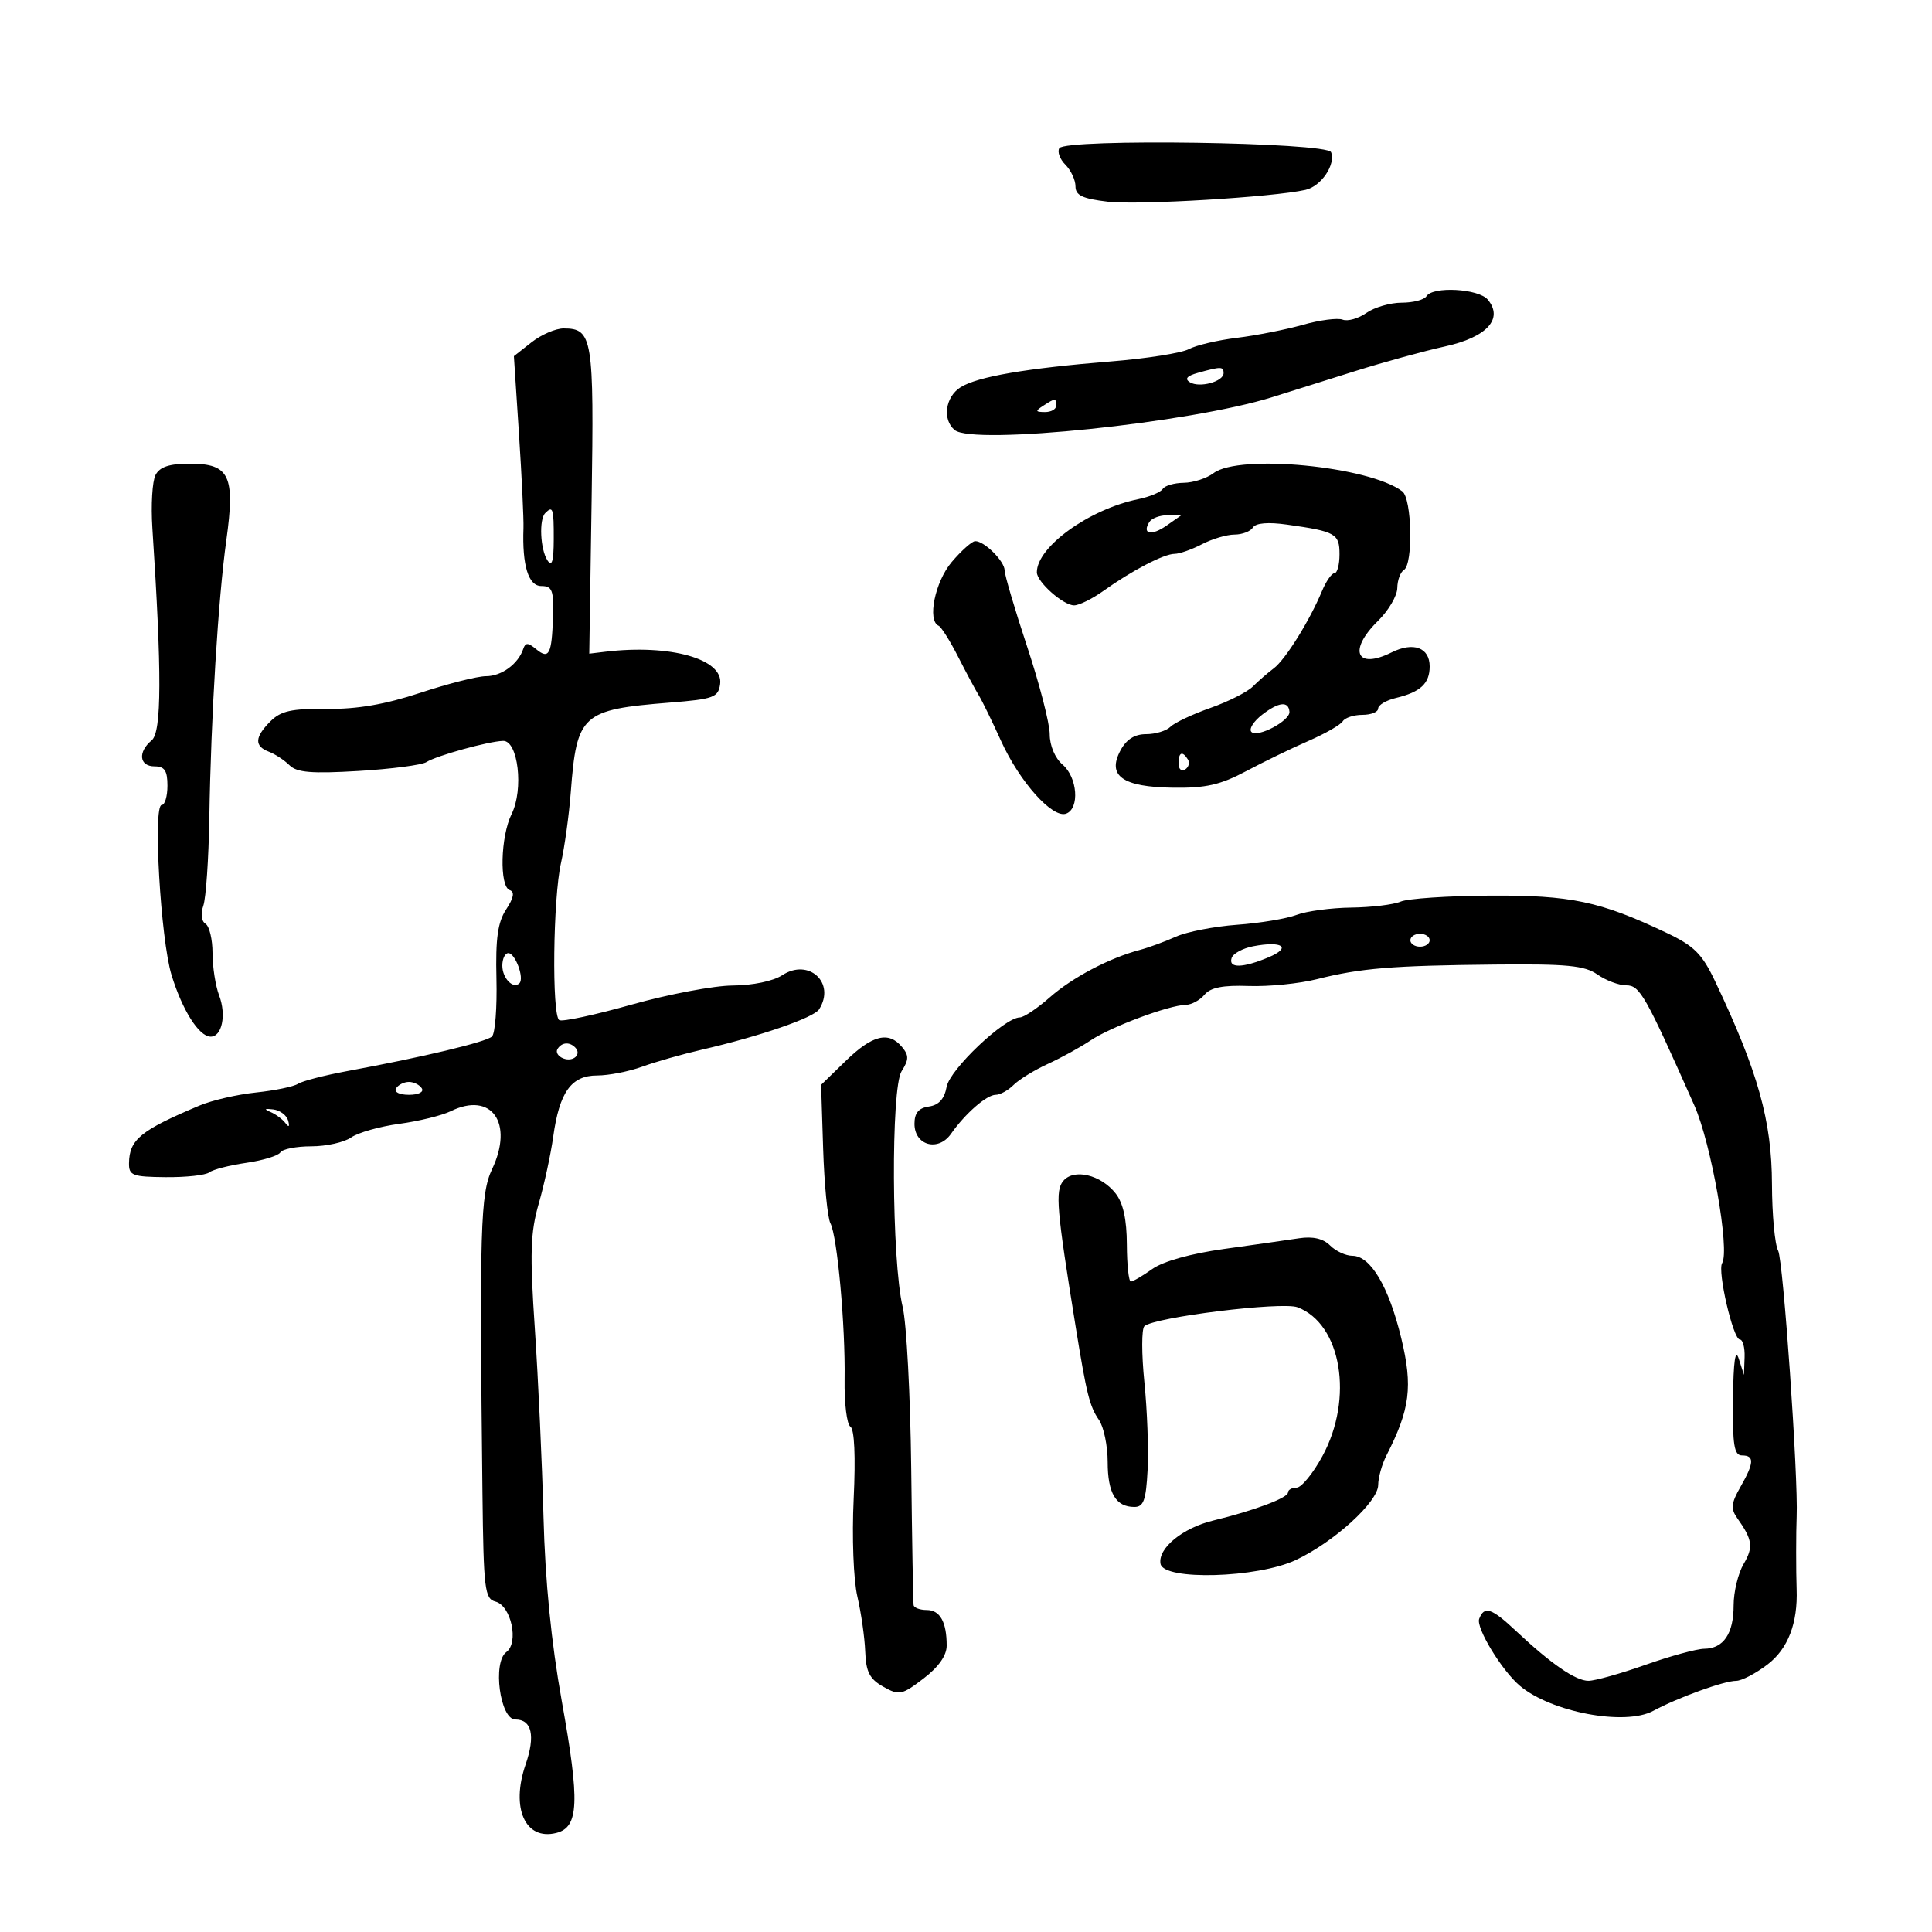 <svg xmlns="http://www.w3.org/2000/svg" width="300" height="300" viewBox="0 0 300 300" version="1.1">
	<path d="M 164.492 23.012 C 164.151 23.564, 164.576 24.719, 165.436 25.579 C 166.296 26.439, 167 27.948, 167 28.932 C 167 30.335, 168.085 30.850, 172.023 31.316 C 176.695 31.870, 197.703 30.612, 202.721 29.478 C 205.142 28.931, 207.430 25.563, 206.691 23.636 C 206.094 22.082, 165.439 21.481, 164.492 23.012 M 221.500 46 C 221.160 46.550, 219.434 47, 217.663 47 C 215.893 47, 213.424 47.715, 212.176 48.589 C 210.928 49.463, 209.268 49.933, 208.487 49.633 C 207.705 49.333, 204.914 49.698, 202.283 50.443 C 199.652 51.188, 195.060 52.094, 192.077 52.457 C 189.094 52.819, 185.729 53.610, 184.599 54.215 C 183.469 54.820, 178.034 55.678, 172.522 56.121 C 159.350 57.182, 151.812 58.476, 149.159 60.133 C 146.781 61.618, 146.295 65.176, 148.250 66.782 C 151.142 69.160, 184.822 65.668, 197.544 61.672 C 200.270 60.816, 206.100 58.984, 210.500 57.602 C 214.900 56.220, 221.147 54.506, 224.383 53.794 C 230.881 52.365, 233.495 49.506, 231.025 46.530 C 229.602 44.815, 222.477 44.419, 221.500 46 M 82.534 53.152 L 79.797 55.305 80.587 67.402 C 81.021 74.056, 81.334 80.625, 81.283 82 C 81.069 87.812, 82.050 91, 84.053 91 C 85.749 91, 85.996 91.647, 85.868 95.750 C 85.686 101.614, 85.252 102.452, 83.248 100.799 C 81.986 99.757, 81.590 99.751, 81.248 100.768 C 80.460 103.111, 77.876 105, 75.459 105 C 74.141 105, 69.560 106.159, 65.281 107.575 C 59.832 109.378, 55.476 110.128, 50.747 110.078 C 45.269 110.020, 43.616 110.384, 41.997 112.003 C 39.538 114.462, 39.465 115.860, 41.750 116.725 C 42.712 117.090, 44.155 118.036, 44.956 118.829 C 46.101 119.961, 48.390 120.151, 55.668 119.717 C 60.759 119.413, 65.504 118.793, 66.212 118.339 C 67.763 117.345, 75.853 115.106, 78.118 115.044 C 80.453 114.980, 81.340 122.586, 79.443 126.404 C 77.718 129.874, 77.527 137.676, 79.153 138.218 C 79.947 138.482, 79.774 139.415, 78.599 141.208 C 77.290 143.206, 76.937 145.717, 77.088 151.965 C 77.196 156.448, 76.883 160.491, 76.392 160.951 C 75.481 161.803, 65.651 164.152, 54 166.301 C 50.425 166.961, 46.948 167.857, 46.274 168.294 C 45.599 168.731, 42.674 169.336, 39.774 169.639 C 36.873 169.941, 32.925 170.852, 31 171.662 C 21.825 175.524, 20.087 176.943, 20.032 180.618 C 20.003 182.528, 20.565 182.742, 25.744 182.789 C 28.903 182.817, 31.940 182.483, 32.494 182.046 C 33.047 181.610, 35.627 180.945, 38.227 180.568 C 40.826 180.192, 43.215 179.460, 43.536 178.942 C 43.856 178.424, 46.016 178, 48.337 178 C 50.657 178, 53.443 177.381, 54.527 176.624 C 55.612 175.868, 58.975 174.915, 62 174.507 C 65.025 174.099, 68.625 173.215, 70 172.542 C 76.320 169.448, 79.817 174.370, 76.405 181.559 C 74.603 185.356, 74.444 190.723, 74.916 231.857 C 75.088 246.813, 75.262 248.256, 76.945 248.696 C 79.374 249.331, 80.606 255.084, 78.623 256.534 C 76.453 258.121, 77.641 267, 80.023 267 C 82.583 267, 83.156 269.519, 81.613 273.996 C 79.286 280.752, 81.560 285.829, 86.372 284.621 C 89.895 283.737, 90.057 279.870, 87.232 264.146 C 85.598 255.048, 84.651 245.500, 84.393 235.500 C 84.180 227.250, 83.577 214.154, 83.054 206.397 C 82.258 194.588, 82.356 191.416, 83.655 186.897 C 84.509 183.929, 85.521 179.250, 85.904 176.500 C 86.871 169.563, 88.710 167, 92.720 167 C 94.502 167, 97.656 166.383, 99.730 165.628 C 101.803 164.873, 105.975 163.685, 109 162.989 C 117.990 160.917, 126.358 158.036, 127.191 156.726 C 129.798 152.622, 125.591 148.728, 121.468 151.429 C 120.073 152.343, 116.860 153.012, 113.785 153.029 C 110.878 153.045, 103.816 154.378, 98.092 155.990 C 92.368 157.603, 87.305 158.689, 86.842 158.402 C 85.668 157.677, 85.868 139.461, 87.111 134 C 87.674 131.525, 88.358 126.575, 88.630 123 C 89.553 110.902, 90.340 110.190, 104 109.099 C 110.825 108.554, 111.529 108.296, 111.822 106.229 C 112.375 102.336, 104.073 99.994, 94 101.200 L 91.500 101.500 91.865 77.741 C 92.254 52.441, 92.020 51, 87.512 51 C 86.279 51, 84.038 51.969, 82.534 53.152 M 186.010 57.892 C 184.302 58.368, 183.912 58.828, 184.769 59.357 C 186.258 60.277, 190 59.258, 190 57.933 C 190 56.896, 189.605 56.892, 186.010 57.892 M 162 63 C 160.718 63.828, 160.754 63.972, 162.250 63.985 C 163.213 63.993, 164 63.550, 164 63 C 164 61.780, 163.887 61.780, 162 63 M 24.152 73.750 C 23.646 74.713, 23.425 78.425, 23.660 82 C 25.137 104.510, 25.108 113.665, 23.555 114.955 C 21.373 116.765, 21.619 119, 24 119 C 25.556 119, 26 119.667, 26 122 C 26 123.650, 25.598 125, 25.108 125 C 23.731 125, 24.940 145.874, 26.638 151.407 C 28.310 156.858, 30.879 160.921, 32.683 160.969 C 34.466 161.016, 35.181 157.607, 34.025 154.567 C 33.461 153.084, 33 150.126, 33 147.994 C 33 145.862, 32.511 143.816, 31.913 143.446 C 31.272 143.050, 31.132 141.898, 31.572 140.637 C 31.982 139.462, 32.402 133.325, 32.504 127 C 32.758 111.241, 33.874 93.020, 35.145 83.876 C 36.536 73.875, 35.644 72, 29.500 72 C 26.298 72, 24.816 72.485, 24.152 73.750 M 188.441 73.468 C 187.374 74.276, 185.289 74.951, 183.809 74.968 C 182.329 74.986, 180.861 75.415, 180.548 75.923 C 180.234 76.431, 178.520 77.145, 176.739 77.510 C 169.106 79.076, 161 84.924, 161 88.865 C 161 90.360, 165.101 94, 166.784 94 C 167.558 94, 169.609 92.987, 171.341 91.750 C 175.758 88.595, 180.741 86, 182.382 86 C 183.146 86, 185.060 85.328, 186.636 84.506 C 188.211 83.685, 190.486 83.010, 191.691 83.006 C 192.896 83.003, 194.187 82.507, 194.559 81.904 C 194.992 81.205, 196.912 81.044, 199.868 81.461 C 207.395 82.522, 208 82.865, 208 86.067 C 208 87.680, 207.649 89, 207.219 89 C 206.790 89, 205.923 90.237, 205.292 91.750 C 203.359 96.386, 199.591 102.432, 197.799 103.772 C 196.864 104.472, 195.399 105.744, 194.544 106.598 C 193.690 107.453, 190.718 108.953, 187.941 109.931 C 185.163 110.909, 182.375 112.225, 181.745 112.855 C 181.115 113.485, 179.416 114, 177.969 114 C 176.178 114, 174.906 114.807, 173.984 116.530 C 171.870 120.479, 174.303 122.203, 182.148 122.315 C 187.220 122.387, 189.507 121.870, 193.500 119.745 C 196.250 118.282, 200.610 116.166, 203.189 115.045 C 205.769 113.923, 208.158 112.554, 208.498 112.003 C 208.839 111.451, 210.216 111, 211.559 111 C 212.902 111, 214 110.559, 214 110.019 C 214 109.480, 215.238 108.742, 216.750 108.381 C 220.569 107.469, 222 106.134, 222 103.485 C 222 100.551, 219.471 99.619, 216.090 101.305 C 210.608 104.040, 209.294 101.007, 213.972 96.417 C 215.607 94.813, 216.957 92.514, 216.972 91.309 C 216.988 90.104, 217.450 88.840, 218 88.500 C 219.454 87.601, 219.246 77.432, 217.750 76.297 C 212.610 72.398, 192.431 70.450, 188.441 73.468 M 84.667 79.667 C 83.678 80.656, 83.888 85.279, 85 87 C 85.701 88.085, 85.974 87.185, 85.985 83.750 C 86 78.927, 85.855 78.478, 84.667 79.667 M 178.459 81.067 C 177.293 82.953, 178.802 83.252, 181.158 81.602 L 183.445 80 181.282 80 C 180.092 80, 178.821 80.480, 178.459 81.067 M 147.774 87.280 C 145.187 90.336, 143.952 96.368, 145.750 97.167 C 146.162 97.350, 147.529 99.525, 148.788 102 C 150.046 104.475, 151.491 107.175, 152 108 C 152.508 108.825, 154.051 111.987, 155.429 115.026 C 158.324 121.414, 163.459 127.145, 165.564 126.337 C 167.671 125.529, 167.314 120.713, 165 118.732 C 163.823 117.724, 163 115.782, 163 114.011 C 163 112.357, 161.425 106.245, 159.500 100.431 C 157.575 94.616, 156 89.285, 156 88.584 C 156 87.143, 152.823 83.984, 151.421 84.030 C 150.915 84.047, 149.274 85.510, 147.774 87.280 M 196.015 110.955 C 194.648 112.005, 193.886 113.220, 194.322 113.655 C 195.269 114.603, 200.333 111.918, 200.225 110.525 C 200.094 108.830, 198.582 108.984, 196.015 110.955 M 183 118.559 C 183 119.416, 183.457 119.835, 184.016 119.490 C 184.575 119.144, 184.774 118.443, 184.457 117.931 C 183.600 116.544, 183 116.802, 183 118.559 M 217.500 140 C 216.400 140.473, 212.942 140.891, 209.815 140.930 C 206.688 140.968, 202.867 141.480, 201.323 142.067 C 199.778 142.655, 195.624 143.344, 192.091 143.599 C 188.558 143.855, 184.280 144.689, 182.584 145.452 C 180.888 146.216, 178.375 147.138, 177 147.501 C 172.264 148.752, 166.491 151.793, 163 154.877 C 161.075 156.577, 158.986 157.975, 158.359 157.984 C 155.962 158.018, 147.494 166.043, 146.994 168.755 C 146.646 170.641, 145.785 171.600, 144.244 171.820 C 142.642 172.048, 142 172.815, 142 174.502 C 142 177.875, 145.691 178.886, 147.674 176.056 C 149.888 172.895, 153.207 170, 154.617 170 C 155.299 170, 156.546 169.311, 157.388 168.469 C 158.230 167.628, 160.624 166.157, 162.709 165.203 C 164.794 164.248, 167.792 162.599, 169.372 161.538 C 172.484 159.449, 181.498 156.085, 184.128 156.033 C 185.023 156.015, 186.333 155.303, 187.040 154.452 C 187.962 153.341, 189.901 152.960, 193.912 153.103 C 196.986 153.213, 201.750 152.736, 204.500 152.043 C 211.274 150.336, 216.147 149.935, 232.072 149.774 C 243.321 149.661, 246.055 149.925, 248.045 151.319 C 249.365 152.243, 251.379 153, 252.520 153 C 254.629 153, 255.470 154.484, 263.093 171.639 C 265.718 177.546, 268.643 194.150, 267.411 196.144 C 266.655 197.367, 269.120 208, 270.159 208 C 270.622 208, 270.955 209.238, 270.900 210.750 L 270.801 213.500 270 211 C 269.459 209.309, 269.167 211.333, 269.100 217.250 C 269.018 224.405, 269.273 226, 270.500 226 C 272.452 226, 272.393 227.151, 270.250 230.900 C 268.811 233.417, 268.724 234.277, 269.756 235.731 C 272.136 239.081, 272.295 240.231, 270.746 242.861 C 269.892 244.313, 269.194 247.200, 269.196 249.277 C 269.201 253.671, 267.628 255.991, 264.628 256.021 C 263.457 256.033, 259.350 257.156, 255.500 258.517 C 251.650 259.878, 247.671 260.993, 246.658 260.996 C 244.667 261, 240.876 258.393, 235.396 253.250 C 231.588 249.676, 230.478 249.311, 229.687 251.374 C 229.158 252.753, 233.194 259.397, 236 261.767 C 240.856 265.867, 252.312 268.026, 256.699 265.668 C 260.557 263.593, 267.717 261, 269.587 261 C 270.438 261, 272.631 259.858, 274.462 258.461 C 277.639 256.038, 279.178 252.049, 278.980 246.750 C 278.881 244.114, 278.884 237.761, 278.985 235.500 C 279.254 229.467, 276.903 195.686, 276.110 194.206 C 275.596 193.244, 275.164 188.601, 275.151 183.886 C 275.123 174.040, 272.985 166.404, 266.329 152.389 C 264.287 148.089, 263.077 146.886, 258.701 144.813 C 248.425 139.943, 243.917 138.996, 231.366 139.070 C 224.840 139.109, 218.600 139.527, 217.500 140 M 219 146 C 219 146.550, 219.675 147, 220.500 147 C 221.325 147, 222 146.550, 222 146 C 222 145.450, 221.325 145, 220.500 145 C 219.675 145, 219 145.450, 219 146 M 194.582 146.937 C 192.978 147.247, 191.478 148.063, 191.249 148.750 C 190.707 150.379, 192.967 150.338, 196.989 148.647 C 200.629 147.116, 199.139 146.057, 194.582 146.937 M 78 149.941 C 78 151.903, 79.691 153.643, 80.658 152.675 C 81.443 151.890, 80.008 148, 78.933 148 C 78.420 148, 78 148.873, 78 149.941 M 131.336 164.725 L 127.500 168.451 127.819 178.420 C 127.995 183.903, 128.502 189.089, 128.947 189.945 C 130.025 192.018, 131.281 205.851, 131.150 214.205 C 131.092 217.892, 131.498 221.190, 132.051 221.532 C 132.677 221.918, 132.869 226.157, 132.558 232.724 C 132.276 238.682, 132.525 245.303, 133.130 247.897 C 133.719 250.429, 134.269 254.282, 134.351 256.460 C 134.470 259.619, 135.035 260.721, 137.147 261.907 C 139.627 263.301, 140.021 263.221, 143.397 260.646 C 145.746 258.855, 147 257.074, 147 255.531 C 147 251.852, 145.960 250, 143.893 250 C 142.852 250, 141.939 249.662, 141.865 249.250 C 141.790 248.838, 141.623 239.275, 141.493 228 C 141.363 216.725, 140.766 205.448, 140.166 202.939 C 138.446 195.741, 138.325 168.969, 140.002 166.331 C 141.141 164.537, 141.153 163.889, 140.067 162.581 C 137.997 160.086, 135.475 160.706, 131.336 164.725 M 86.565 162.895 C 86.260 163.388, 86.669 164.043, 87.474 164.352 C 89.036 164.951, 90.371 163.704, 89.306 162.639 C 88.402 161.735, 87.213 161.846, 86.565 162.895 M 61.500 169 C 61.148 169.569, 62.009 170, 63.500 170 C 64.991 170, 65.852 169.569, 65.500 169 C 65.160 168.450, 64.260 168, 63.500 168 C 62.740 168, 61.840 168.450, 61.500 169 M 42 172.668 C 42.825 173.015, 43.872 173.795, 44.326 174.400 C 44.857 175.107, 45.006 174.965, 44.743 174 C 44.518 173.175, 43.472 172.395, 42.417 172.268 C 41.070 172.104, 40.946 172.223, 42 172.668 M 165.101 183.378 C 163.829 184.911, 164.070 187.735, 167.027 206 C 168.725 216.491, 169.199 218.391, 170.637 220.473 C 171.387 221.557, 172 224.505, 172 227.023 C 172 231.863, 173.271 234, 176.150 234 C 177.579 234, 177.955 232.945, 178.200 228.250 C 178.365 225.088, 178.138 218.947, 177.696 214.604 C 177.254 210.261, 177.254 206.361, 177.696 205.937 C 179.154 204.541, 199.073 202.077, 201.486 202.995 C 208.306 205.588, 210.231 217.131, 205.341 226.115 C 203.879 228.802, 202.079 231, 201.341 231 C 200.603 231, 200 231.340, 200 231.755 C 200 232.592, 194.710 234.574, 188.382 236.108 C 183.611 237.264, 179.746 240.449, 180.210 242.841 C 180.717 245.455, 195.253 245.041, 201.204 242.244 C 207.139 239.454, 213.998 233.208, 214.006 230.586 C 214.010 229.439, 214.587 227.375, 215.289 226 C 218.962 218.804, 219.403 215.313, 217.588 207.794 C 215.656 199.790, 212.817 195, 210.003 195 C 208.980 195, 207.420 194.278, 206.537 193.395 C 205.465 192.323, 203.863 191.952, 201.716 192.278 C 199.947 192.547, 194.711 193.293, 190.081 193.936 C 184.924 194.652, 180.602 195.859, 178.926 197.052 C 177.422 198.124, 175.923 199, 175.596 199 C 175.268 199, 174.990 196.412, 174.978 193.250 C 174.963 189.340, 174.403 186.799, 173.228 185.311 C 170.935 182.405, 166.737 181.407, 165.101 183.378" stroke="none" fill="black" fill-rule="evenodd"/>
</svg>